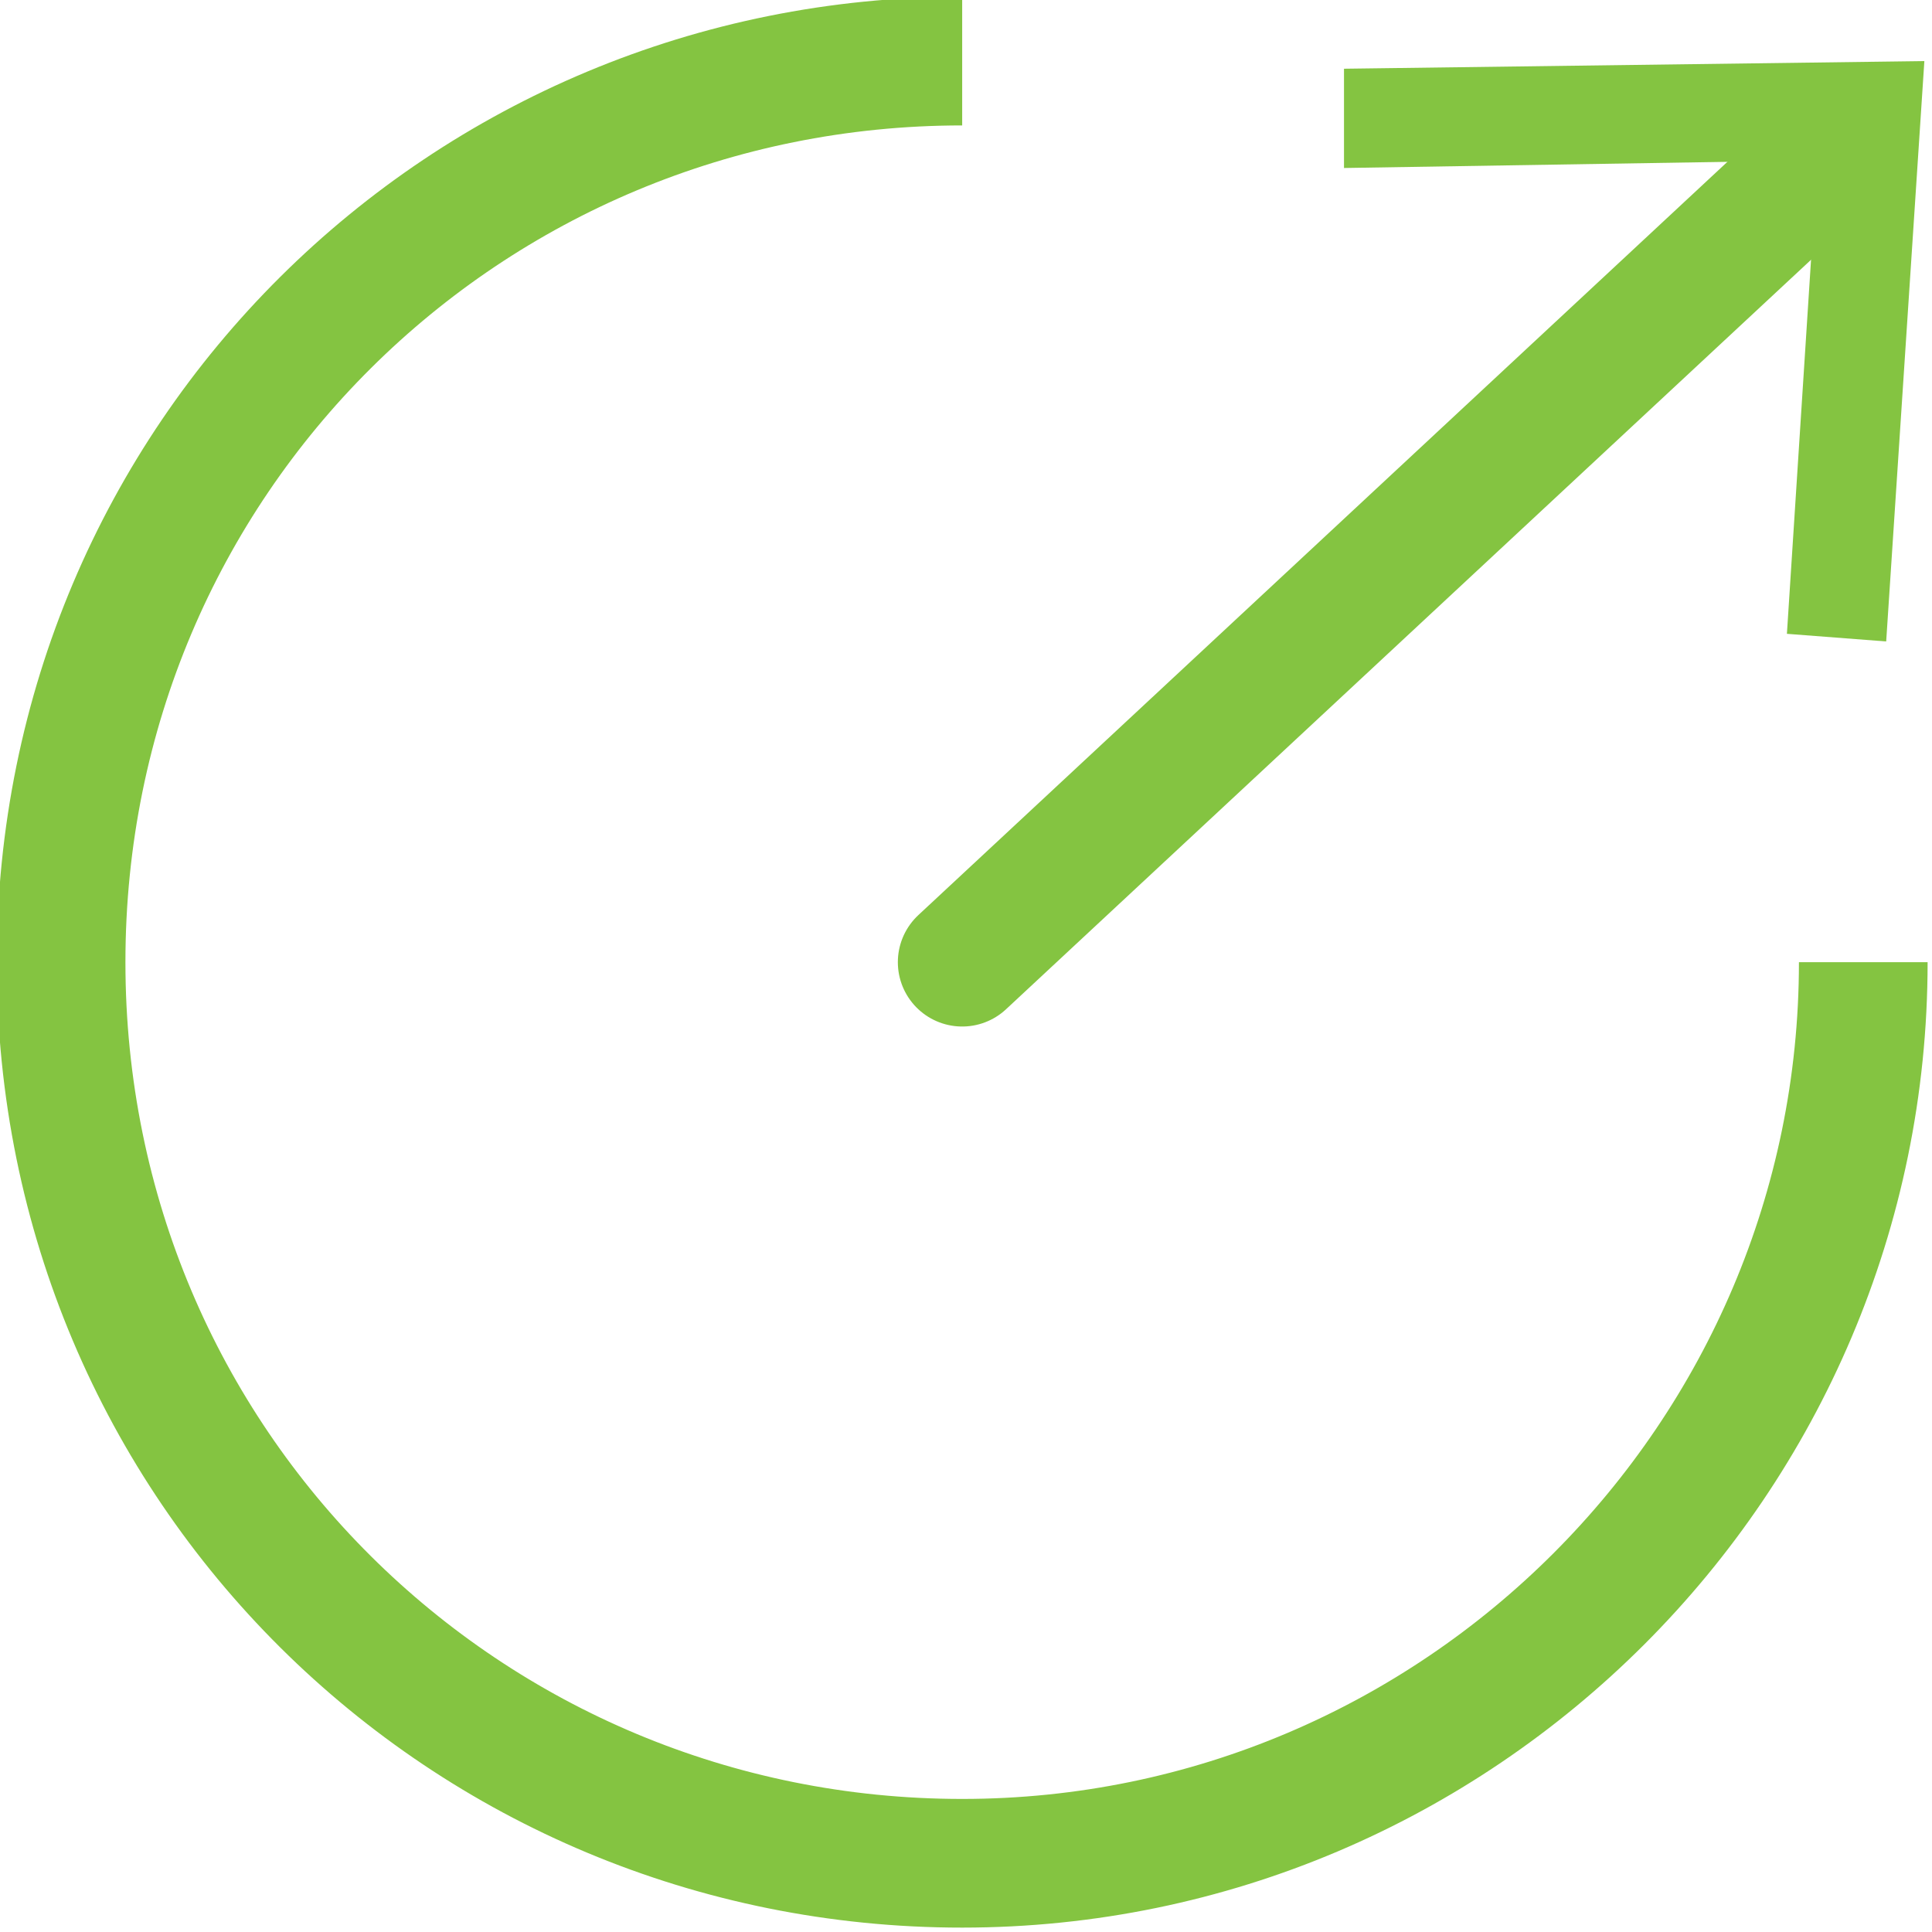 <?xml version="1.0" encoding="utf-8"?>
<!-- Generator: Adobe Illustrator 18.0.0, SVG Export Plug-In . SVG Version: 6.00 Build 0)  -->
<!DOCTYPE svg PUBLIC "-//W3C//DTD SVG 1.1//EN" "http://www.w3.org/Graphics/SVG/1.1/DTD/svg11.dtd">
<svg version="1.1" id="Layer_1" xmlns="http://www.w3.org/2000/svg" xmlns:xlink="http://www.w3.org/1999/xlink" x="0px" y="0px"
	 viewBox="0 0 25.3 25.3" enable-background="new 0 0 25.3 25.3" xml:space="preserve">
<g id="XMLID_957_">
	<path id="XMLID_1273_" fill="none" stroke="#84C441" stroke-width="1.685" stroke-miterlimit="10" d="M24.4,12.6
		c0,6.5-5.3,11.8-11.8,11.8S0.8,19.2,0.8,12.6S6.1,0.8,12.6,0.8"/>
	<g id="XMLID_1292_">
		<g id="XMLID_1076_">

				<line id="XMLID_1220_" fill="none" stroke="#84C441" stroke-width="1.685" stroke-linecap="round" stroke-linejoin="round" x1="12.6" y1="12.6" x2="24.2" y2="1.8"/>
			<g id="XMLID_1158_">
				<polygon id="XMLID_1162_" fill="#84C441" points="24.7,8.4 23.4,8.3 23.8,2.1 17.6,2.2 17.6,0.9 25.2,0.8 				"/>
			</g>
		</g>
	</g>
</g>
</svg>
